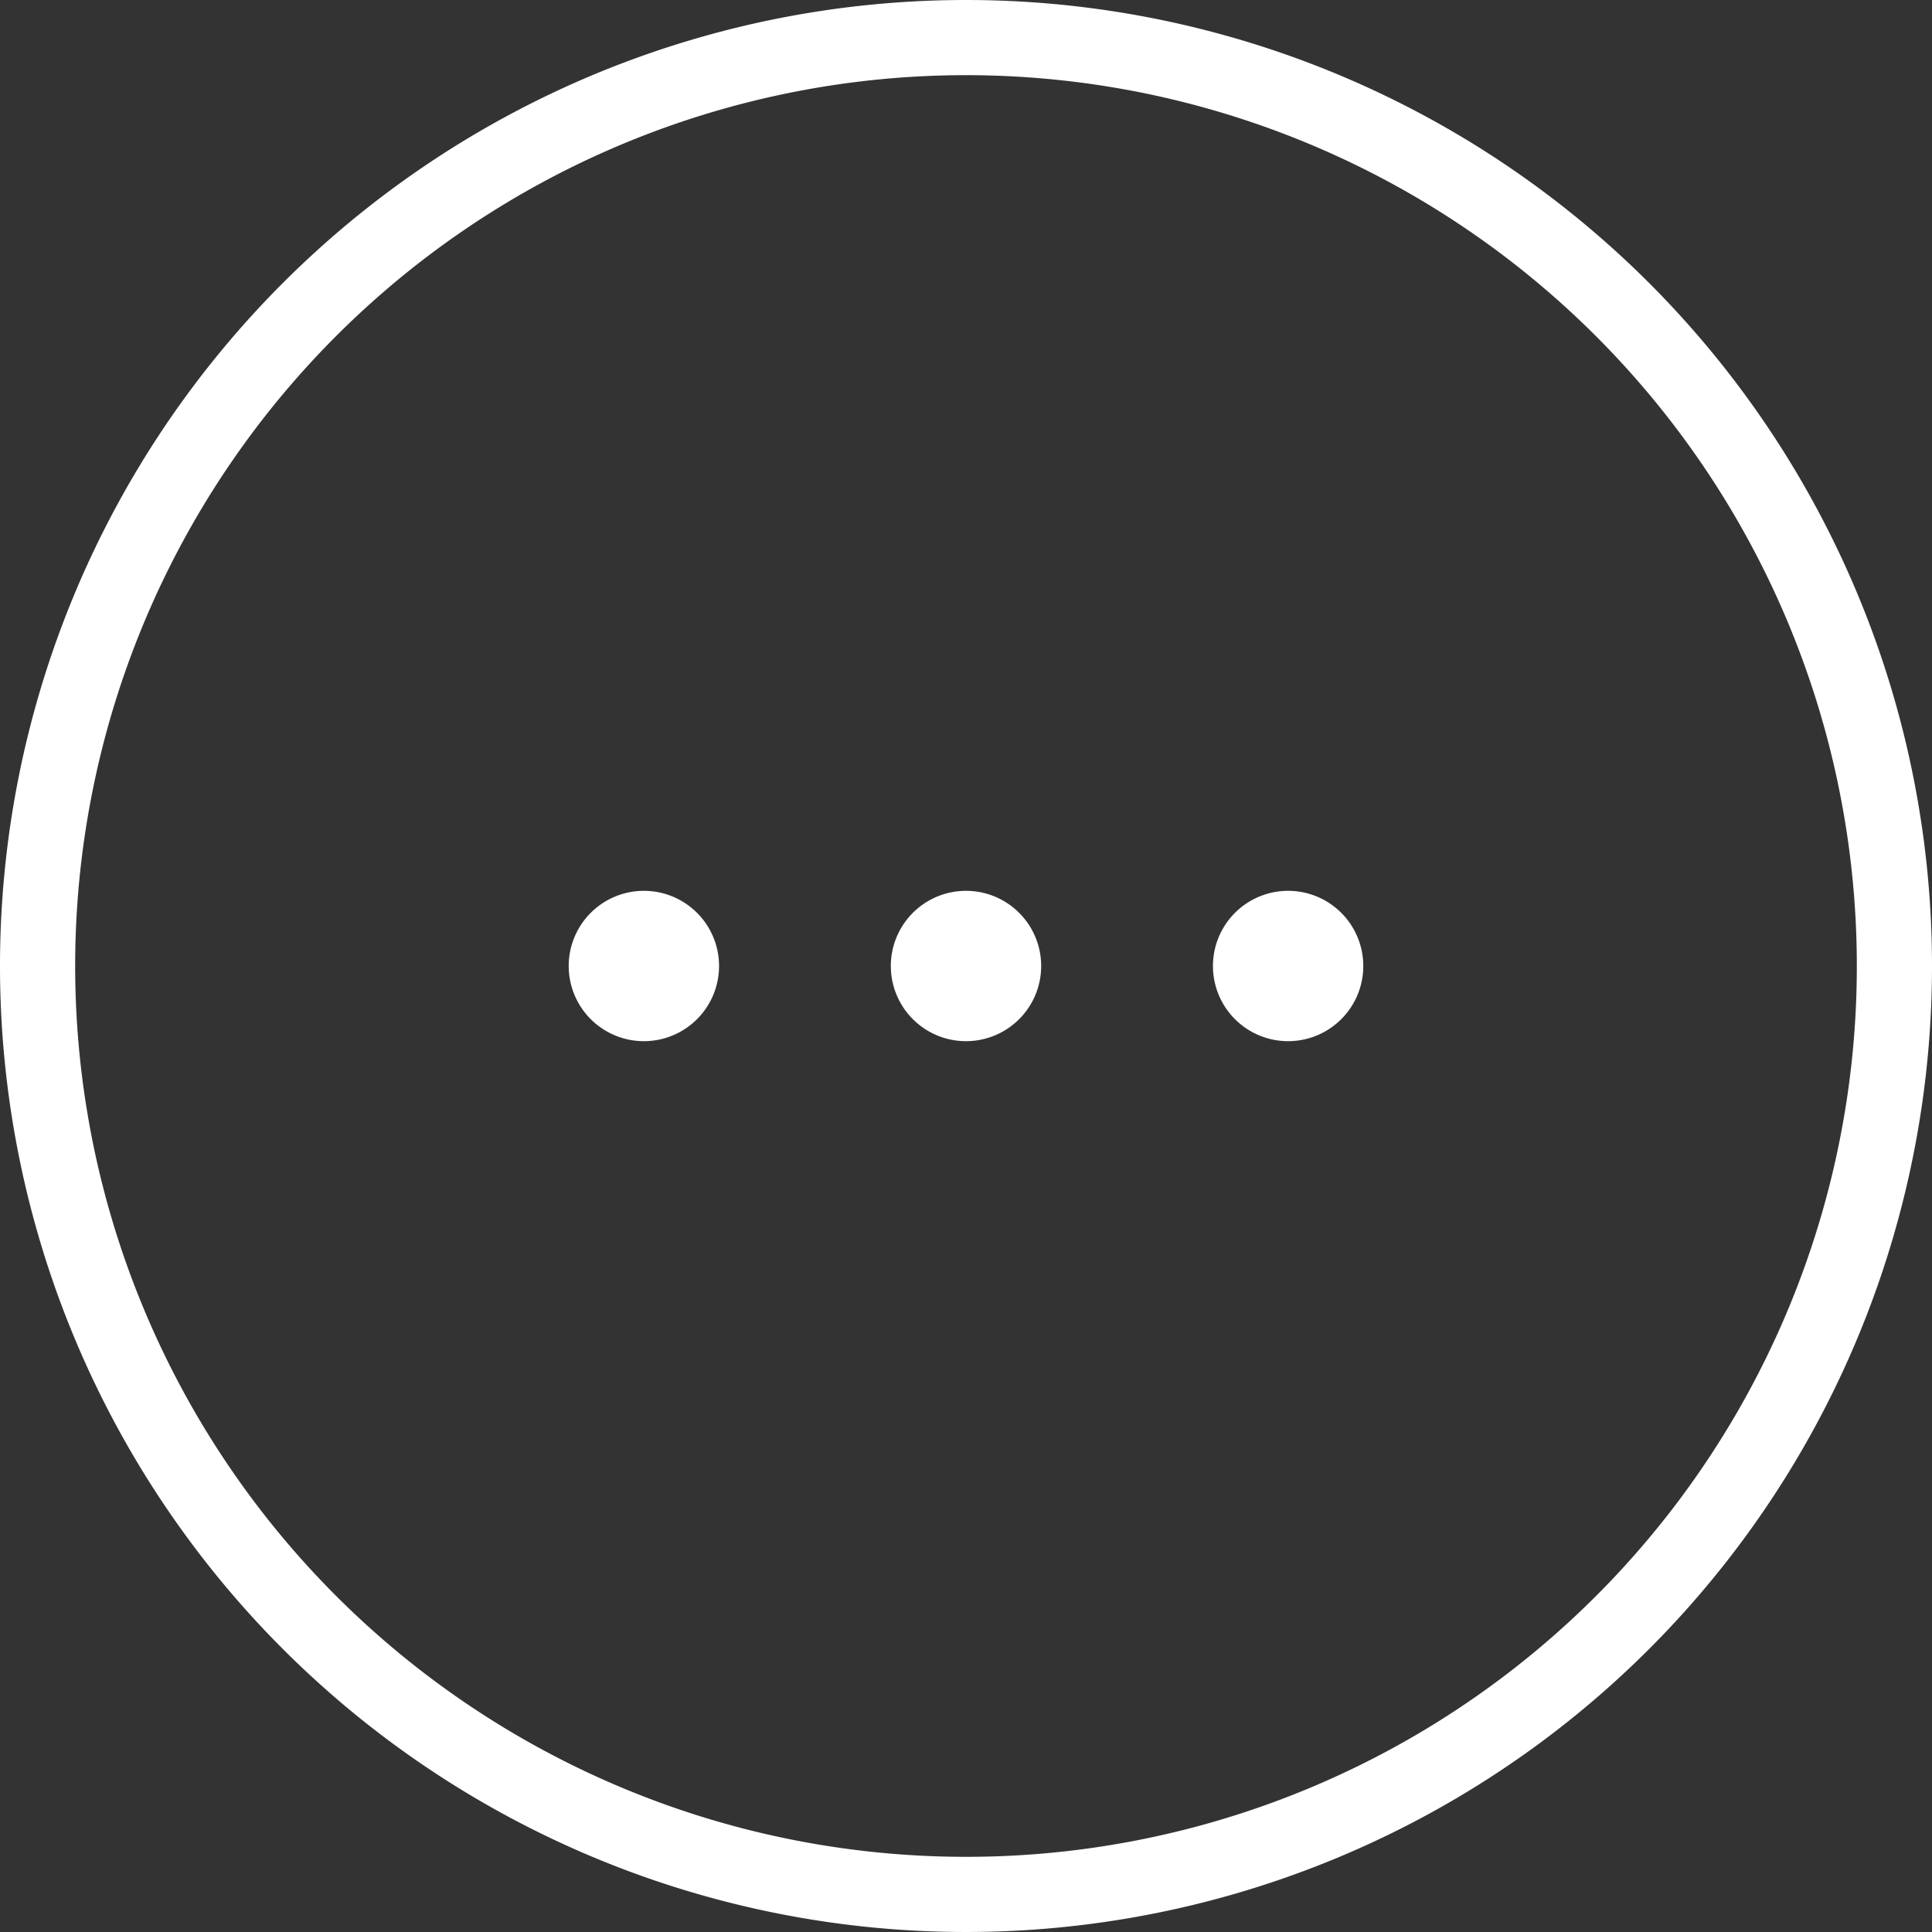 <svg xmlns="http://www.w3.org/2000/svg" width="55" height="55" viewBox="0 0 55 55"><rect x="0" y="0" width="55" height="55" fill="#333333" stroke="none"/><defs><style>.a{fill:#fff;}</style></defs><title>other-icon</title><path class="a" d="M27.5,0A27.5,27.5,0,1,0,55,27.5,27.5,27.5,0,0,0,27.5,0Zm0,52.86A25.36,25.36,0,1,1,52.86,27.5,25.35,25.35,0,0,1,27.5,52.86Z"/><path class="a" d="M27.5,29.64a2.14,2.14,0,1,0-2.14-2.14A2.14,2.14,0,0,0,27.5,29.64Z"/><path class="a" d="M18.33,29.64a2.14,2.14,0,1,0-2.14-2.14A2.14,2.14,0,0,0,18.33,29.64Z"/><path class="a" d="M36.67,29.64a2.14,2.14,0,1,0-2.14-2.14A2.14,2.14,0,0,0,36.67,29.64Z"/></svg>